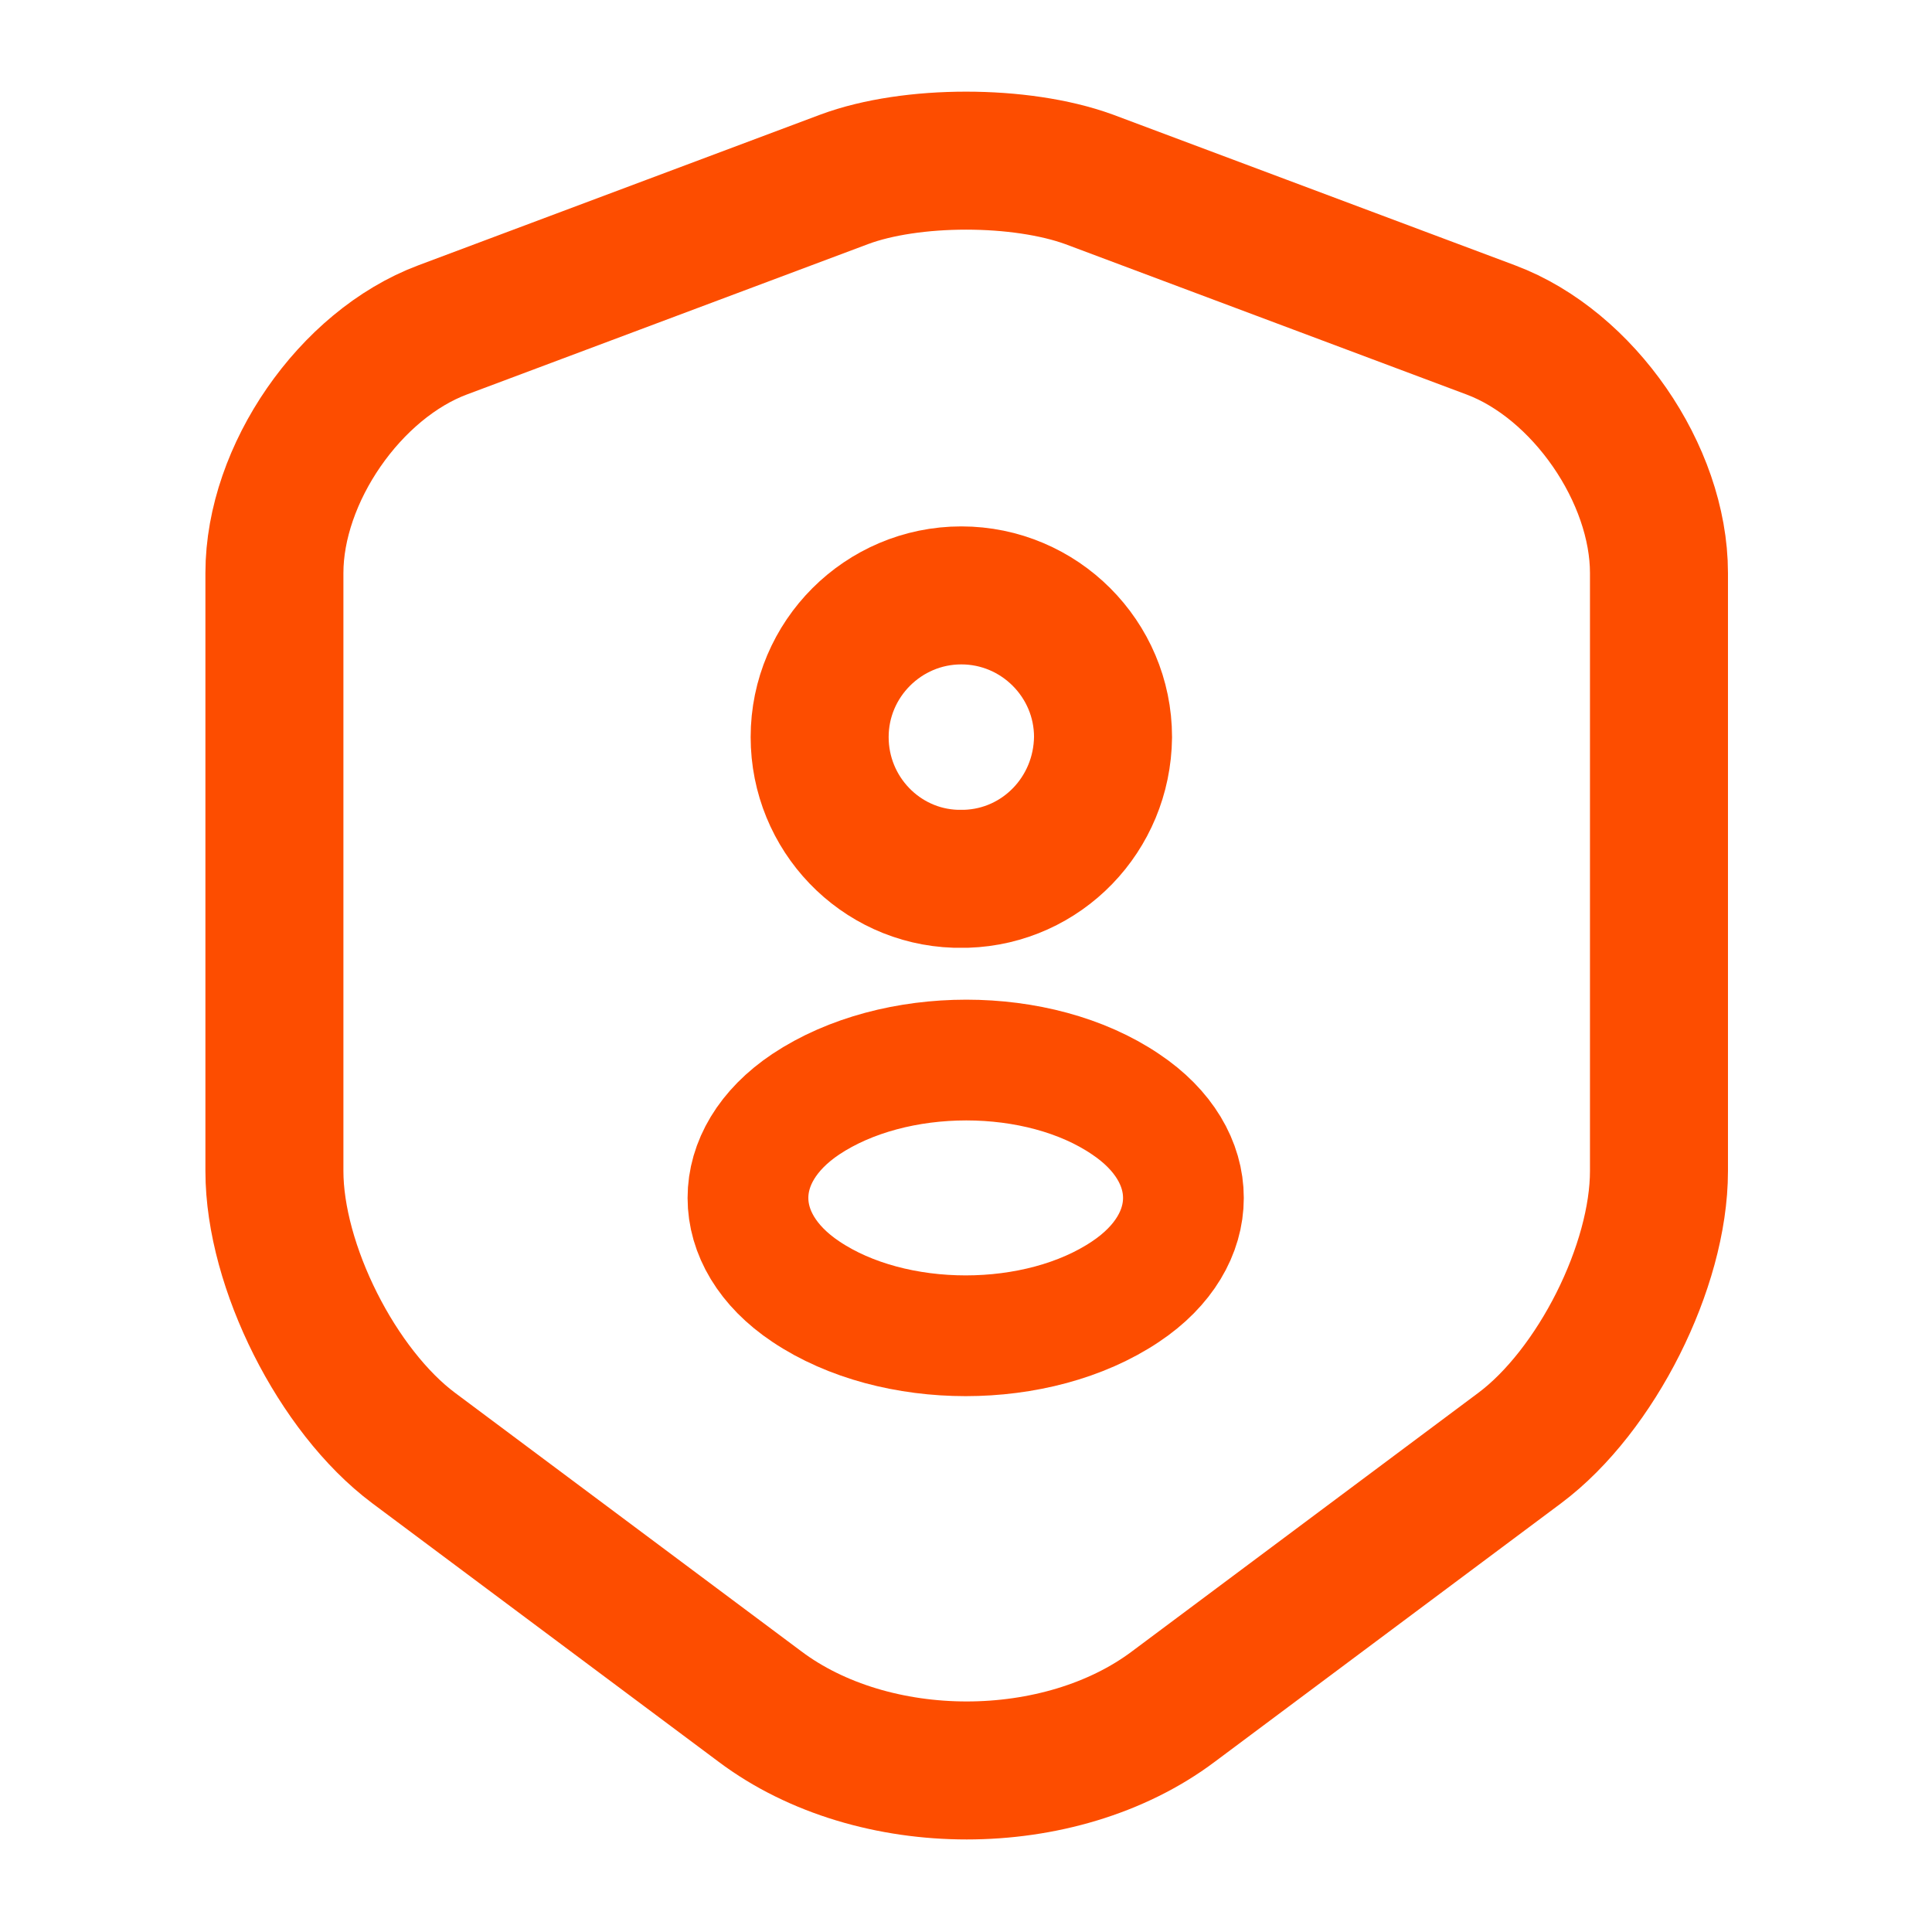 <svg width="28" height="28" viewBox="0 0 28 28" fill="none" xmlns="http://www.w3.org/2000/svg">
<path d="M12.236 2.599L6.415 4.781C5.073 5.283 3.977 6.869 3.977 8.304V16.973C3.977 18.349 4.887 20.158 5.995 20.986L11.012 24.731C12.657 25.968 15.363 25.968 17.008 24.731L22.025 20.986C23.133 20.158 24.043 18.349 24.043 16.973V8.304C24.043 6.869 22.947 5.283 21.605 4.781L15.783 2.599C14.792 2.238 13.205 2.238 12.236 2.599Z" stroke="#FD4D00" stroke-width="2" stroke-linecap="round" stroke-linejoin="round"/>
<path d="M14.002 12.736C13.956 12.736 13.897 12.736 13.851 12.736C12.754 12.701 11.879 11.791 11.879 10.682C11.879 9.551 12.801 8.629 13.932 8.629C15.064 8.629 15.986 9.551 15.986 10.682C15.974 11.802 15.099 12.701 14.002 12.736Z" stroke="#FD4D00" stroke-width="2" stroke-linecap="round" stroke-linejoin="round"/>
<path d="M11.68 16.002C10.56 16.749 10.56 17.974 11.68 18.72C12.951 19.572 15.04 19.572 16.311 18.72C17.431 17.974 17.431 16.749 16.311 16.002C15.052 15.15 12.963 15.15 11.68 16.002Z" stroke="#FD4D00" stroke-width="1.75" stroke-linecap="round" stroke-linejoin="round"/>
</svg>

